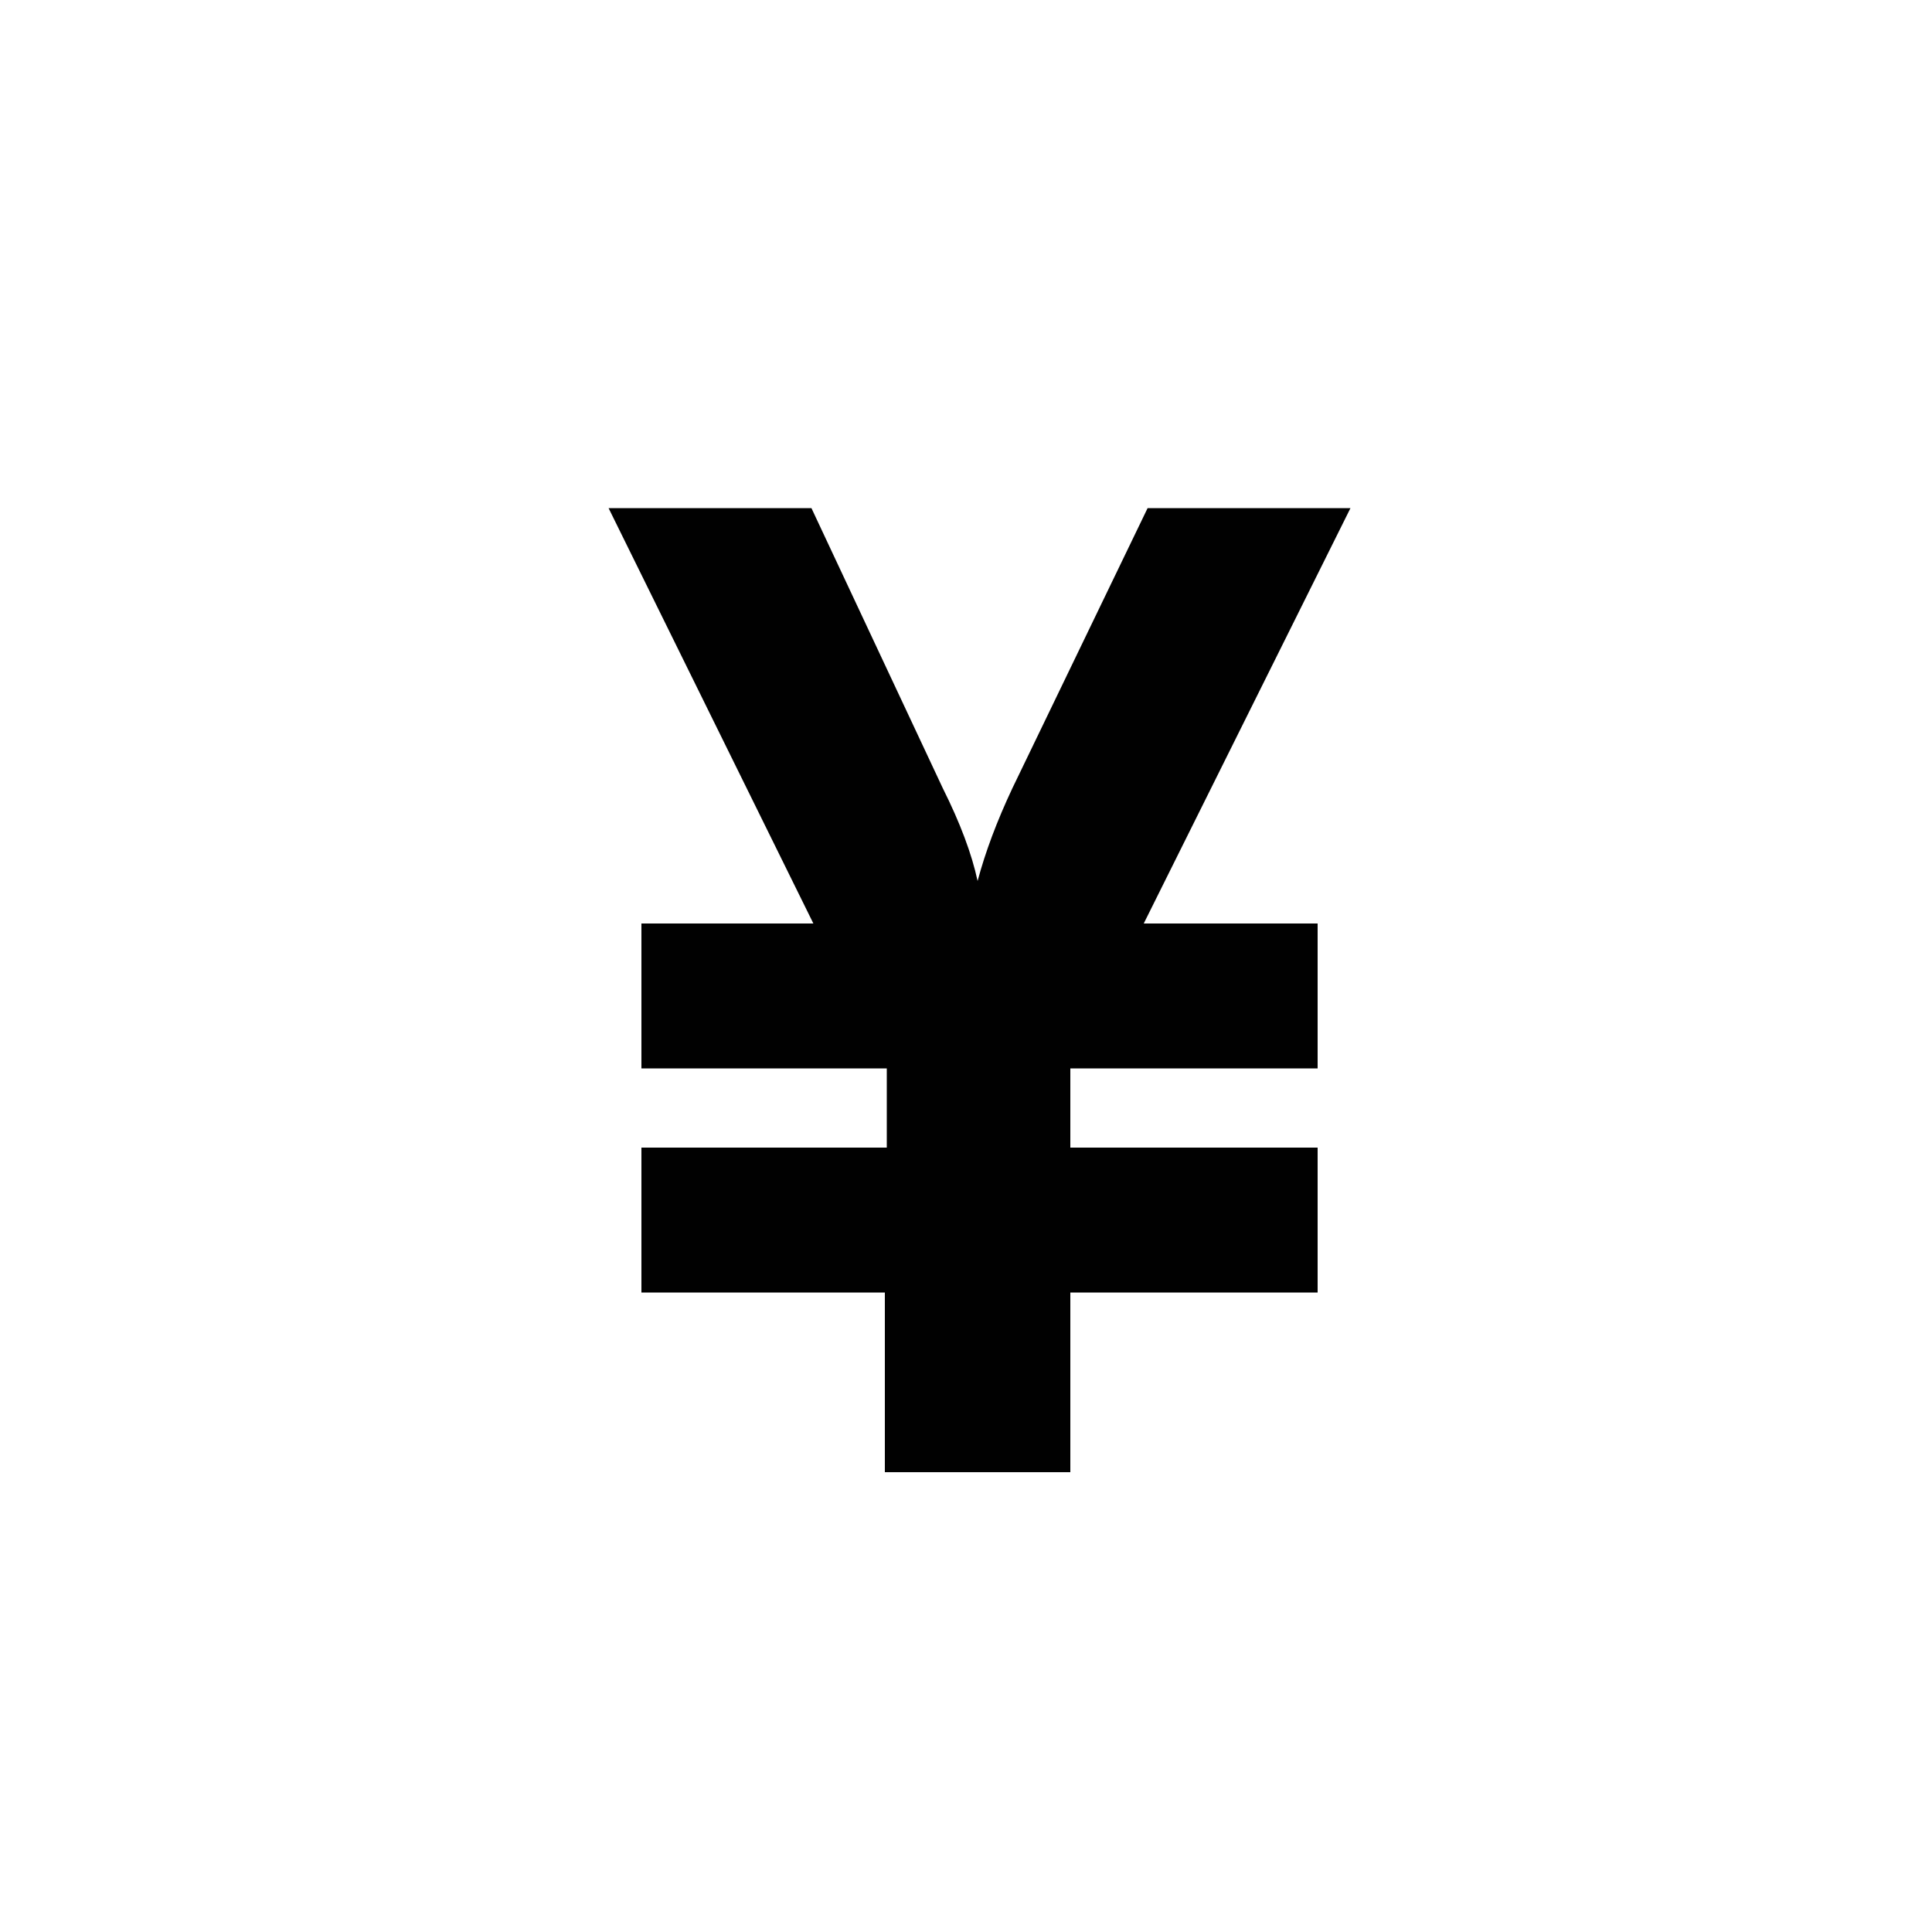 <?xml version="1.0" encoding="utf-8"?>
<!-- Generator: Adobe Illustrator 25.2.1, SVG Export Plug-In . SVG Version: 6.00 Build 0)  -->
<svg version="1.1" id="Layer_1" xmlns="http://www.w3.org/2000/svg" xmlns:xlink="http://www.w3.org/1999/xlink" x="0px" y="0px"
	 viewBox="0 0 100 100" style="enable-background:new 0 0 100 100;" xml:space="preserve">
<style type="text/css">
	.st0{fill:#010101;}
</style>
<g>
	<path class="st0" d="M45.8,66.9H33.2v-7.5h12.7v-4.1H33.2v-7.5h8.9L31.5,26.3H42l6.8,14.5c0.9,1.8,1.5,3.4,1.8,4.8
		c0.4-1.5,1-3.1,1.8-4.8l7-14.5h10.5L59.2,47.8h9v7.5H55.4v4.1h12.8v7.5H55.4v9.3h-9.6V66.9z"/>
</g>
</svg>
